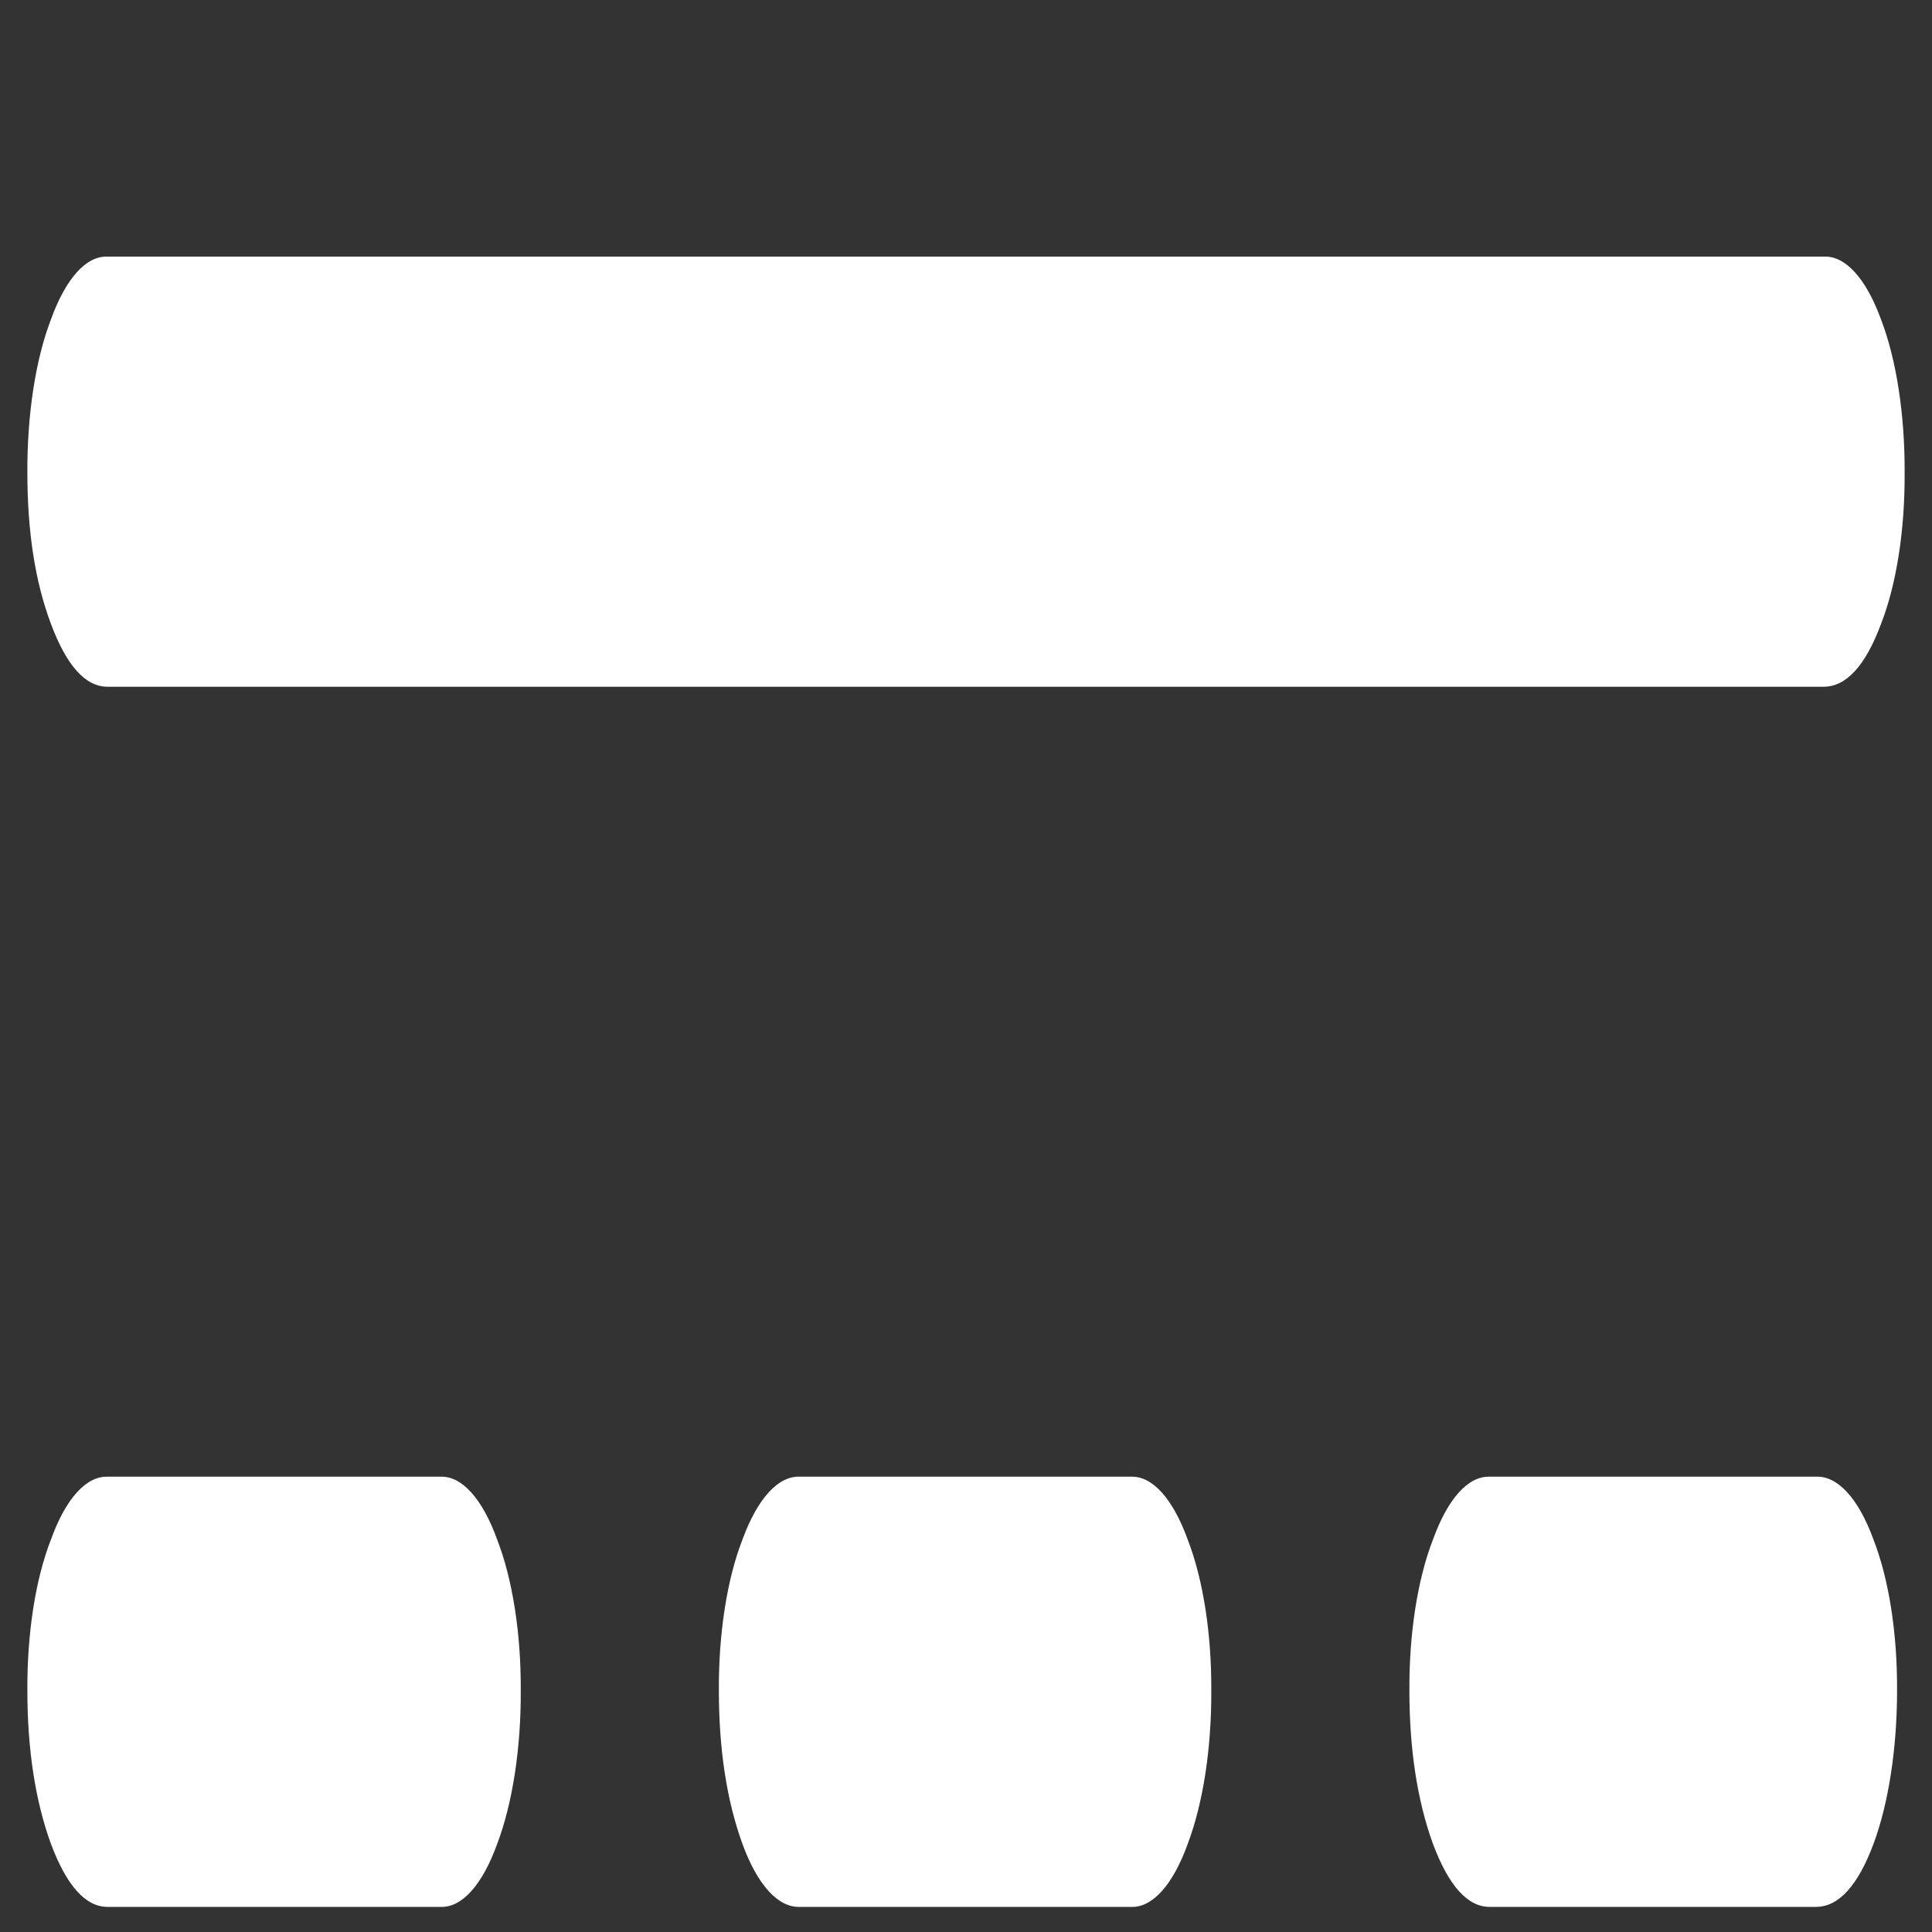 <svg xmlns="http://www.w3.org/2000/svg" width="24" height="24"><rect width="100%" height="100%" fill="#333333" stroke="none"/><path style="stroke:none;fill-rule:nonzero;fill:#fff;fill-opacity:1" d="M.34 5.875c0 .73.097 1.355.293 1.875.195.523.43.781.703.781h21.316c.282 0 .52-.258.715-.781.192-.492.297-1.168.293-1.875.004-.715-.101-1.406-.293-1.906-.187-.512-.445-.797-.715-.781H1.336c-.266-.012-.52.273-.703.78C.44 4.469.336 5.16.34 5.876ZM.34 21c0 .727.097 1.367.293 1.906.195.52.43.782.703.782h4.137c.265.011.52-.274.703-.782.191-.504.297-1.191.293-1.906.004-.707-.102-1.383-.293-1.875-.184-.508-.438-.79-.703-.781H1.336c-.266-.008-.52.273-.703.781C.44 19.617.336 20.293.34 21Zm8.59 0c0 .727.097 1.367.293 1.906.187.512.445.793.714.782h4.114c.265.011.52-.274.703-.782.191-.504.297-1.191.293-1.906.004-.707-.102-1.383-.293-1.875-.184-.508-.438-.79-.703-.781H9.937c-.269-.012-.527.27-.714.781-.192.492-.297 1.168-.293 1.875Zm8.578 0c0 .727.097 1.367.293 1.906.195.52.43.782.703.782h4.055c.28 0 .52-.262.714-.782.188-.504.293-1.191.293-1.906.004-.707-.101-1.383-.293-1.875-.187-.512-.445-.793-.714-.781h-4.055c-.266-.008-.52.273-.703.781-.192.492-.297 1.168-.293 1.875Zm0 0"/></svg>